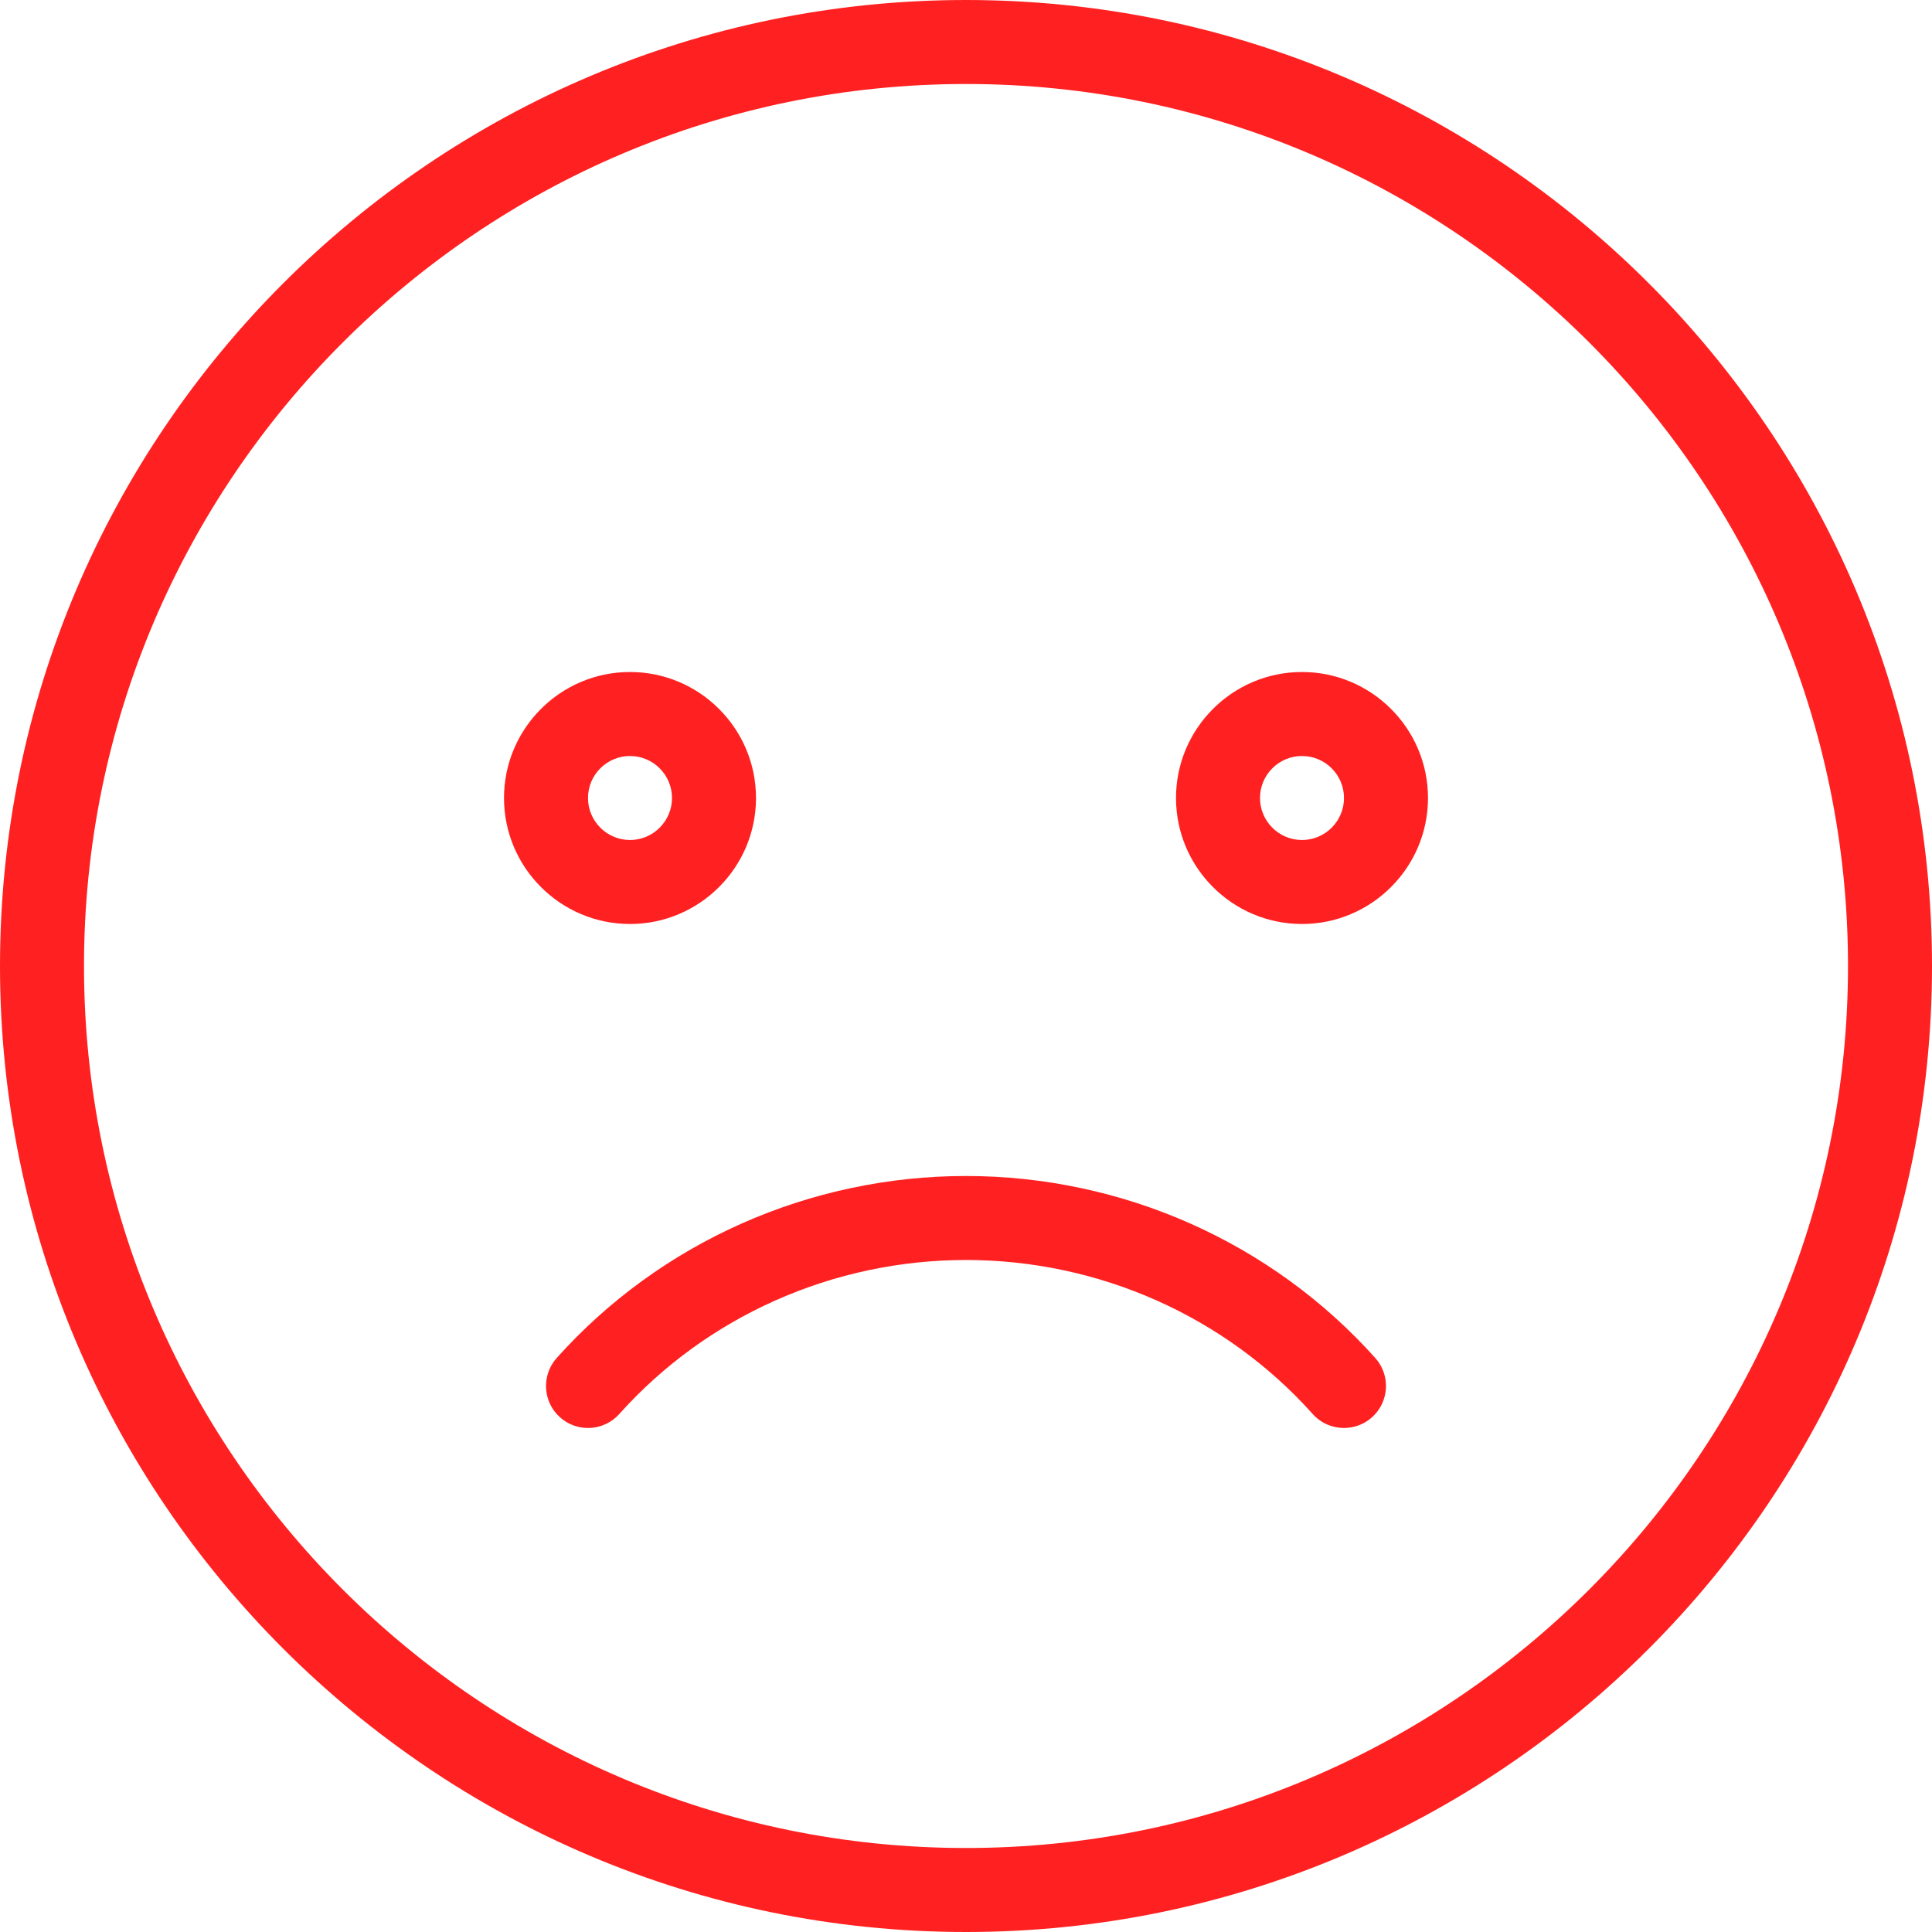 <svg width="368" height="368" xmlns="http://www.w3.org/2000/svg">

 <g>
  <title>background</title>
  <rect fill="none" id="canvas_background" height="602" width="802" y="-1" x="-1"/>
 </g>
 <g>
  <title>Layer 1</title>
  <g id="svg_1">
   <g id="svg_2">
    <g id="svg_3">
     <path fill="#ff2121" id="svg_4" d="m184,0c-101.456,0 -184,82.544 -184,184s82.544,184 184,184c101.464,0 184,-82.544 184,-184s-82.536,-184 -184,-184zm0,352c-92.64,0 -168,-75.36 -168,-168s75.36,-168 168,-168c92.632,0 168,75.36 168,168s-75.368,168 -168,168z"/>
     <path fill="#ff2121" id="svg_5" d="m144,152c0,-13.232 -10.768,-24 -24,-24s-24,10.768 -24,24s10.768,24 24,24s24,-10.768 24,-24zm-32,0c0,-4.408 3.592,-8 8,-8s8,3.592 8,8s-3.592,8 -8,8s-8,-3.592 -8,-8z"/>
     <path fill="#ff2121" id="svg_6" d="m248,128c-13.232,0 -24,10.768 -24,24s10.768,24 24,24s24,-10.768 24,-24s-10.768,-24 -24,-24zm0,32c-4.416,0 -8,-3.592 -8,-8s3.584,-8 8,-8c4.416,0 8,3.592 8,8s-3.584,8 -8,8z"/>
     <path fill="#ff2121" id="svg_7" d="m184,224c-29.824,0 -58.24,12.632 -77.96,34.664c-2.944,3.296 -2.664,8.352 0.624,11.296c3.296,2.952 8.352,2.664 11.296,-0.624c16.688,-18.648 40.76,-29.336 66.04,-29.336c25.28,0 49.352,10.688 66.04,29.336c1.576,1.768 3.768,2.664 5.96,2.664c1.896,0 3.816,-0.672 5.336,-2.04c3.288,-2.944 3.568,-8 0.624,-11.296c-19.72,-22.024 -48.128,-34.664 -77.96,-34.664z"/>
    </g>
   </g>
  </g>
  <g id="svg_8"/>
  <g id="svg_9"/>
  <g id="svg_10"/>
  <g id="svg_11"/>
  <g id="svg_12"/>
  <g id="svg_13"/>
  <g id="svg_14"/>
  <g id="svg_15"/>
  <g id="svg_16"/>
  <g id="svg_17"/>
  <g id="svg_18"/>
  <g id="svg_19"/>
  <g id="svg_20"/>
  <g id="svg_21"/>
  <g id="svg_22"/>
 </g>
</svg>
